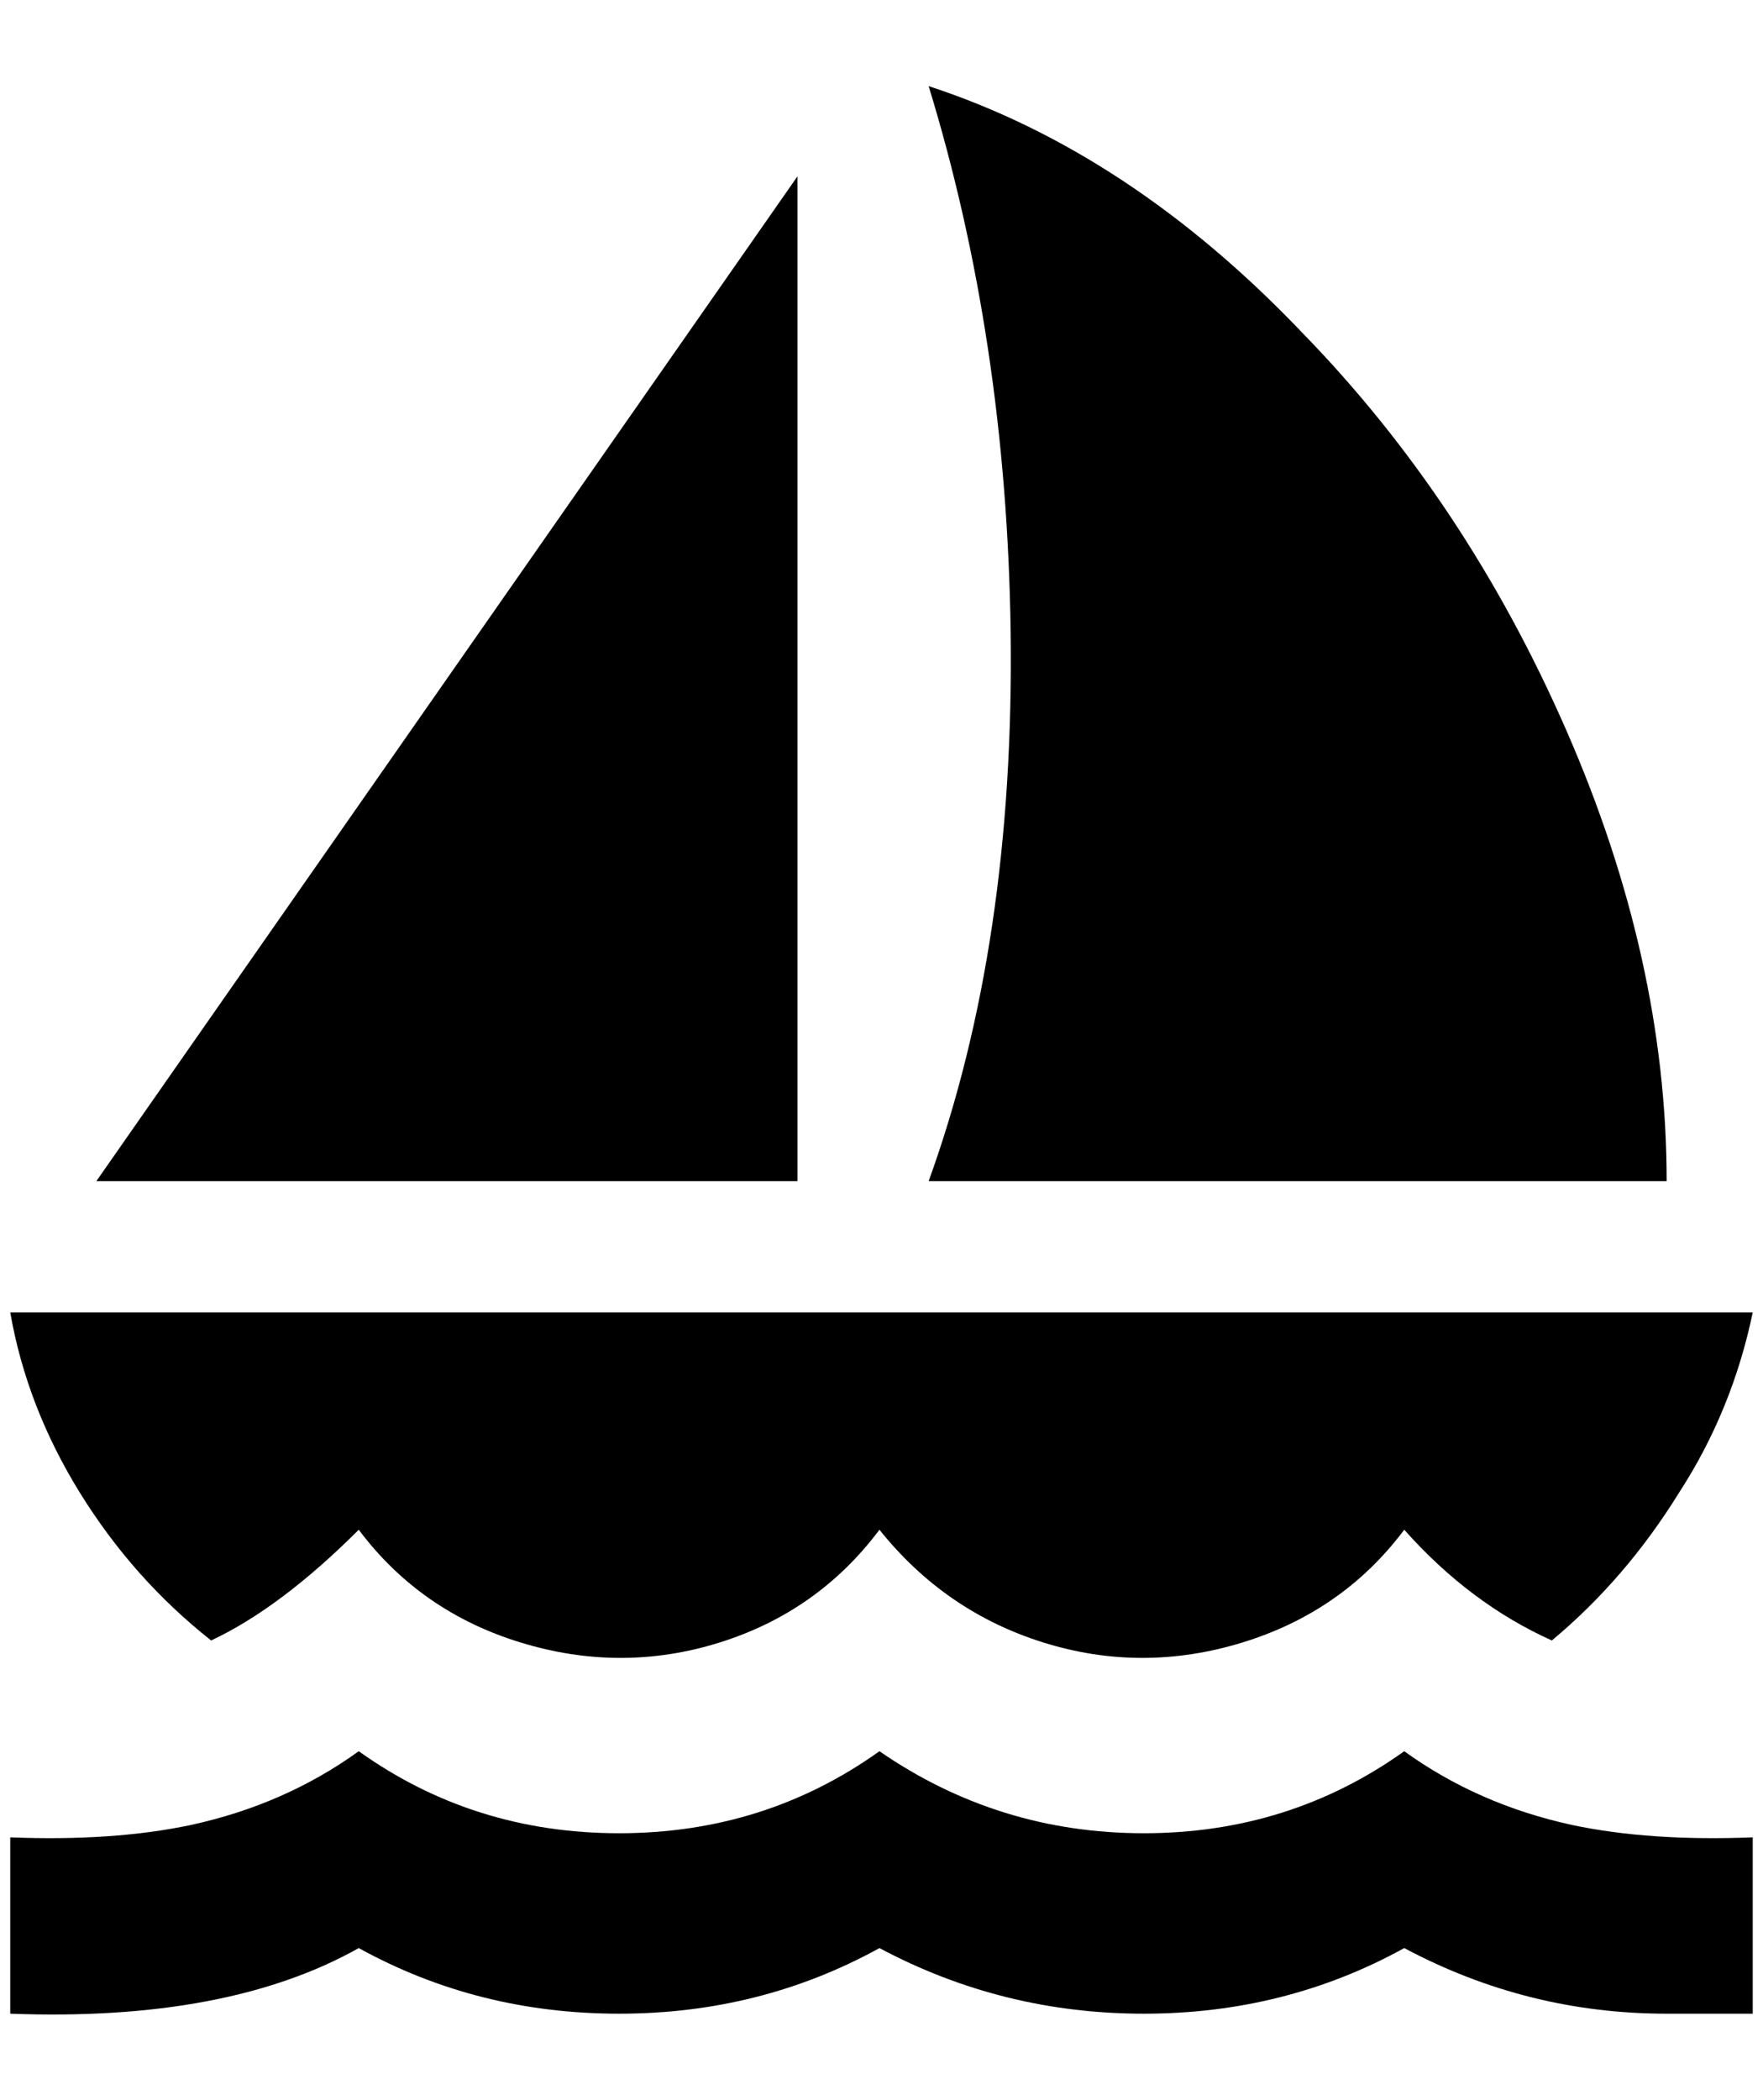<?xml version="1.0" standalone="no"?>
<!DOCTYPE svg PUBLIC "-//W3C//DTD SVG 1.1//EN" "http://www.w3.org/Graphics/SVG/1.1/DTD/svg11.dtd" >
<svg xmlns="http://www.w3.org/2000/svg" xmlns:xlink="http://www.w3.org/1999/xlink" version="1.1" viewBox="-10 0 1720 2048">
   <path fill="currentColor"
d="M84 1152l684 -980v980h-684zM896 1152q84 -232 80 -536q-4 -284 -80 -532q196 64 364 240q160 164 258 388t98 440h-720zM1628 1456q-52 84 -124 144q-80 -36 -144 -108q-60 80 -158 110t-194 0t-160 -110q-60 80 -156 110t-194 0t-158 -110q-76 76 -144 108
q-76 -60 -128 -144t-68 -176h1700q-20 96 -72 176zM1616 1964q-136 0 -256 -64q-116 64 -254 64t-258 -64q-116 64 -254 64t-254 -64q-128 72 -340 64v-172q100 4 176 -12q92 -20 164 -72q112 80 254 80t254 -80q116 80 258 80t254 -80q72 52 164 72q76 16 176 12v172h-84z
" />
</svg>
